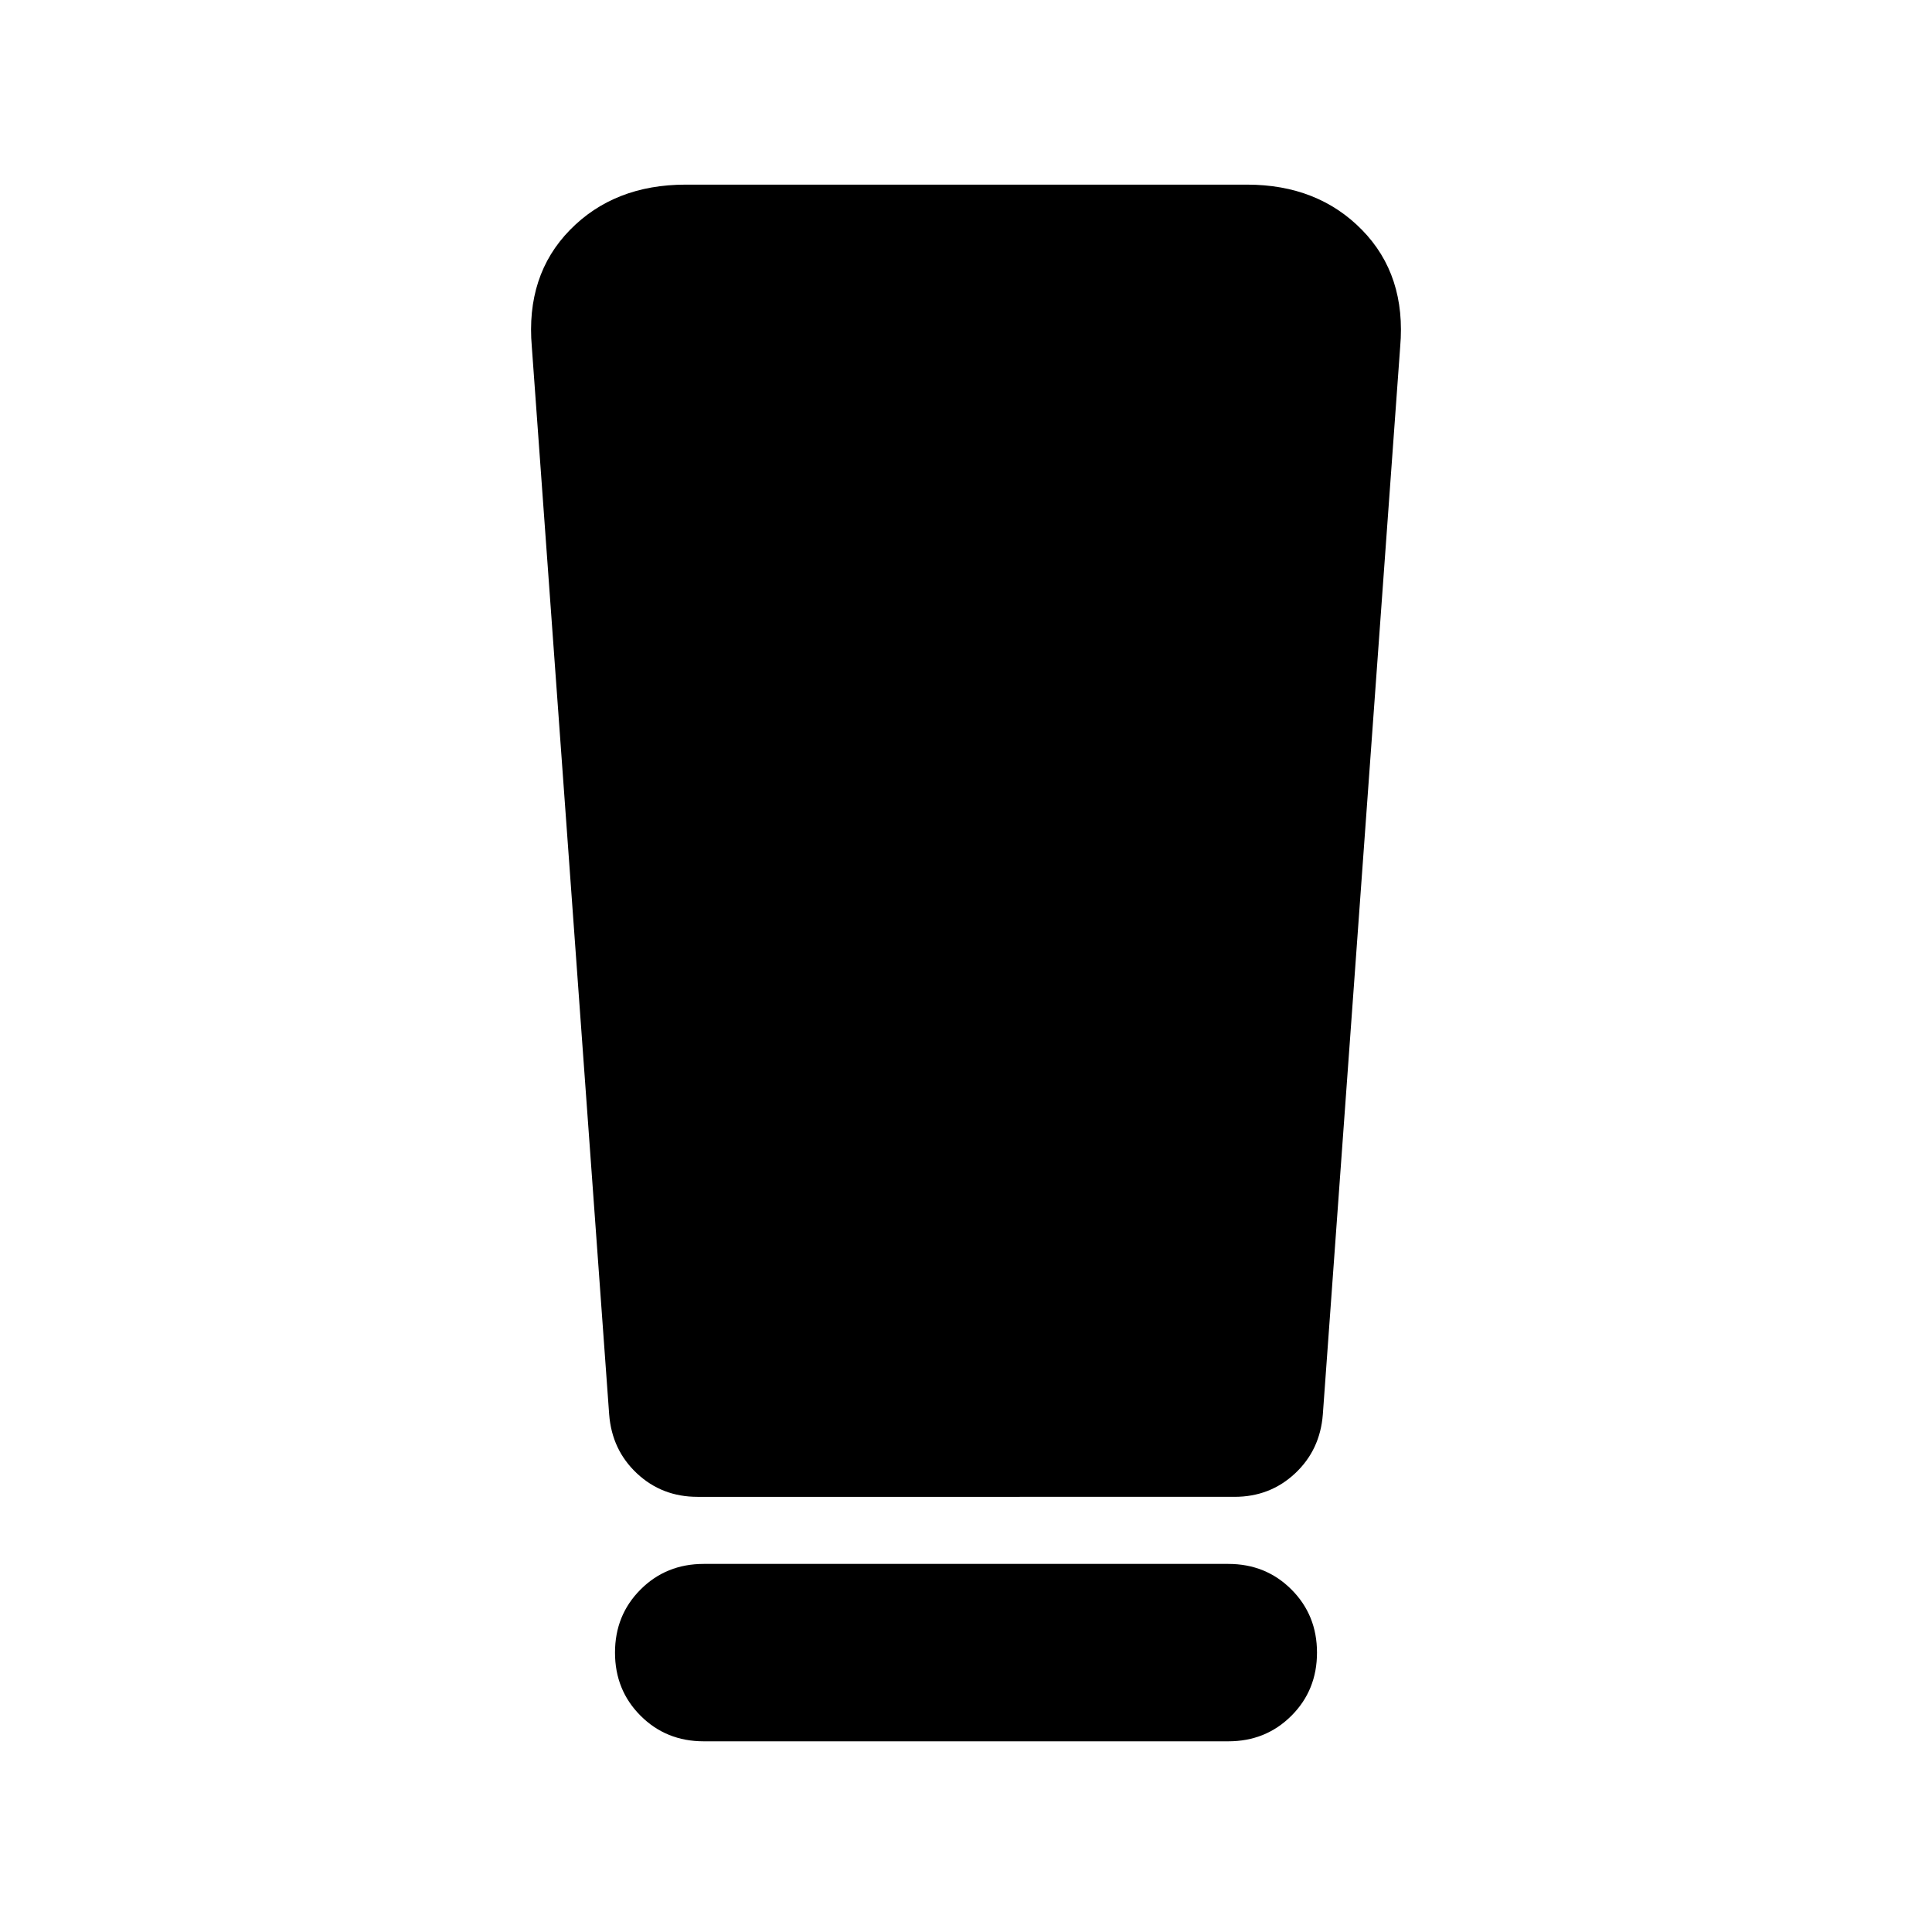 <svg xmlns="http://www.w3.org/2000/svg" height="40" viewBox="0 -960 960 960" width="40"><path d="M349.67-94.75q-18.67 0-31.37-12.71-12.71-12.7-12.71-31.37 0-18.66 12.71-31.36 12.7-12.71 31.37-12.71h260.66q18.67 0 31.37 12.71 12.71 12.7 12.71 31.36 0 18.67-12.71 31.37-12.7 12.71-31.37 12.71H349.67Zm-46.98-162.47-38.43-530.43q-3.09-35.55 18.94-58.08t57.58-22.53h278.81q35.18 0 57.21 22.53t18.94 58.08l-38.43 530.43q-1.34 17.67-13.78 29.33-12.44 11.66-30.11 11.66H346.58q-17.67 0-30.11-11.66-12.44-11.66-13.78-29.33Z"/></svg>